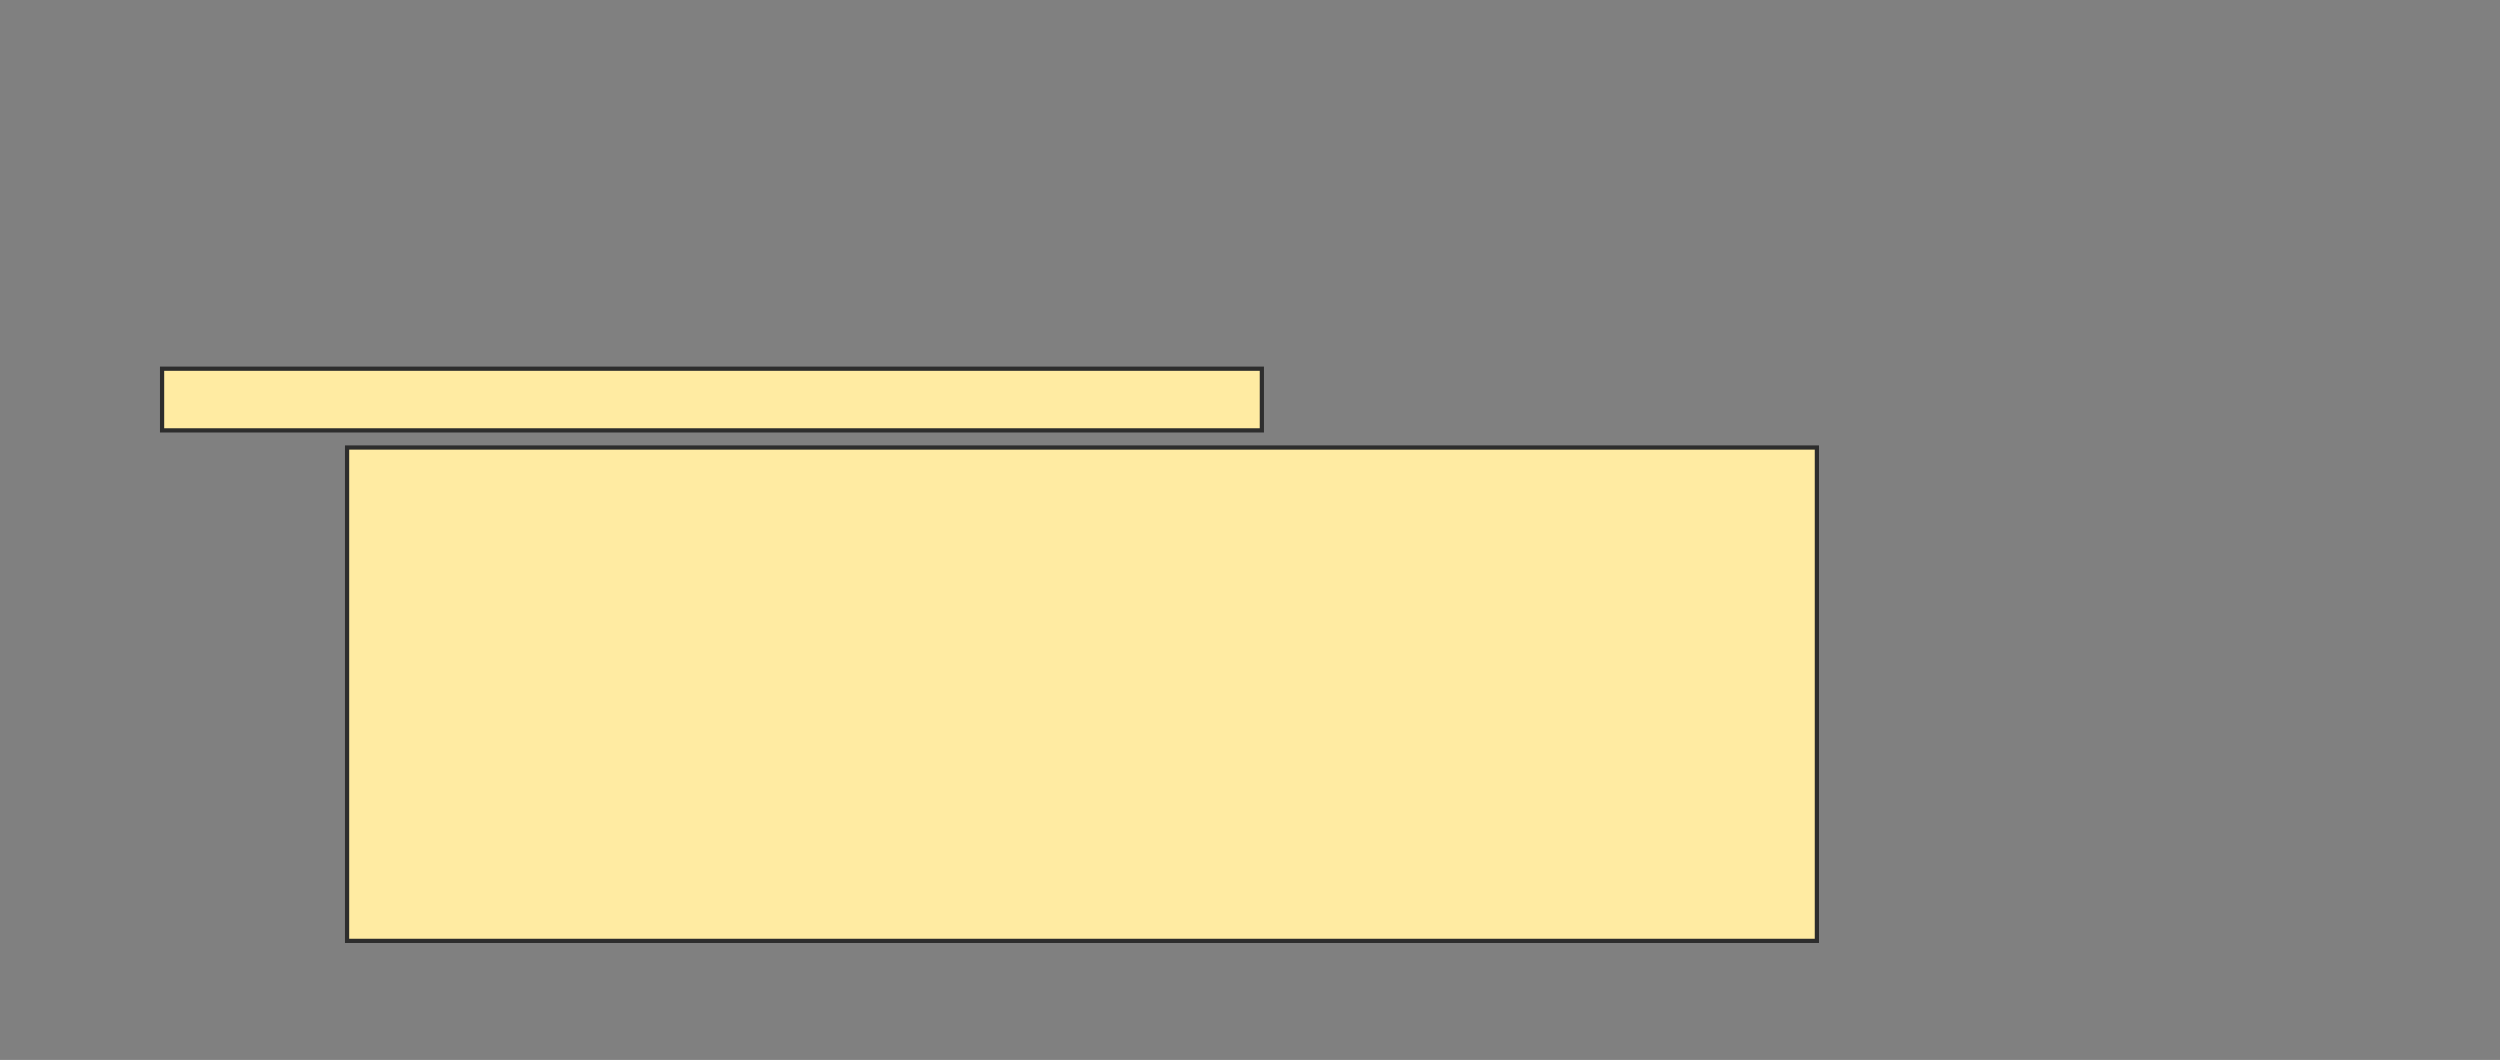 <svg height="251" width="592" xmlns="http://www.w3.org/2000/svg">
 <rect width="100%" height="100%" fill="#808080" stroke="none"/>
 <!-- Created with Image Occlusion Enhanced -->
 <g>
  <title>Labels</title>
 </g>
 <g>
  <title>Masks</title>
  <rect fill="#FFEBA2" height="14.603" id="9847f73775d04199b9539e599774e3fd-oa-1" stroke="#2D2D2D" width="260.427" x="38.379" y="87.311"/>
  <rect fill="#FFEBA2" height="116.827" id="9847f73775d04199b9539e599774e3fd-oa-2" stroke="#2D2D2D" width="348.047" x="82.189" y="105.971"/>
  <line fill="#FFEBA2" id="9847f73775d04199b9539e599774e3fd-oa-3" stroke="#2D2D2D" stroke-dasharray="null" stroke-linecap="null" stroke-linejoin="null" stroke-width="null" x1="495.139" x2="505.686" y1="161.951" y2="72.708"/>
 </g>
</svg>